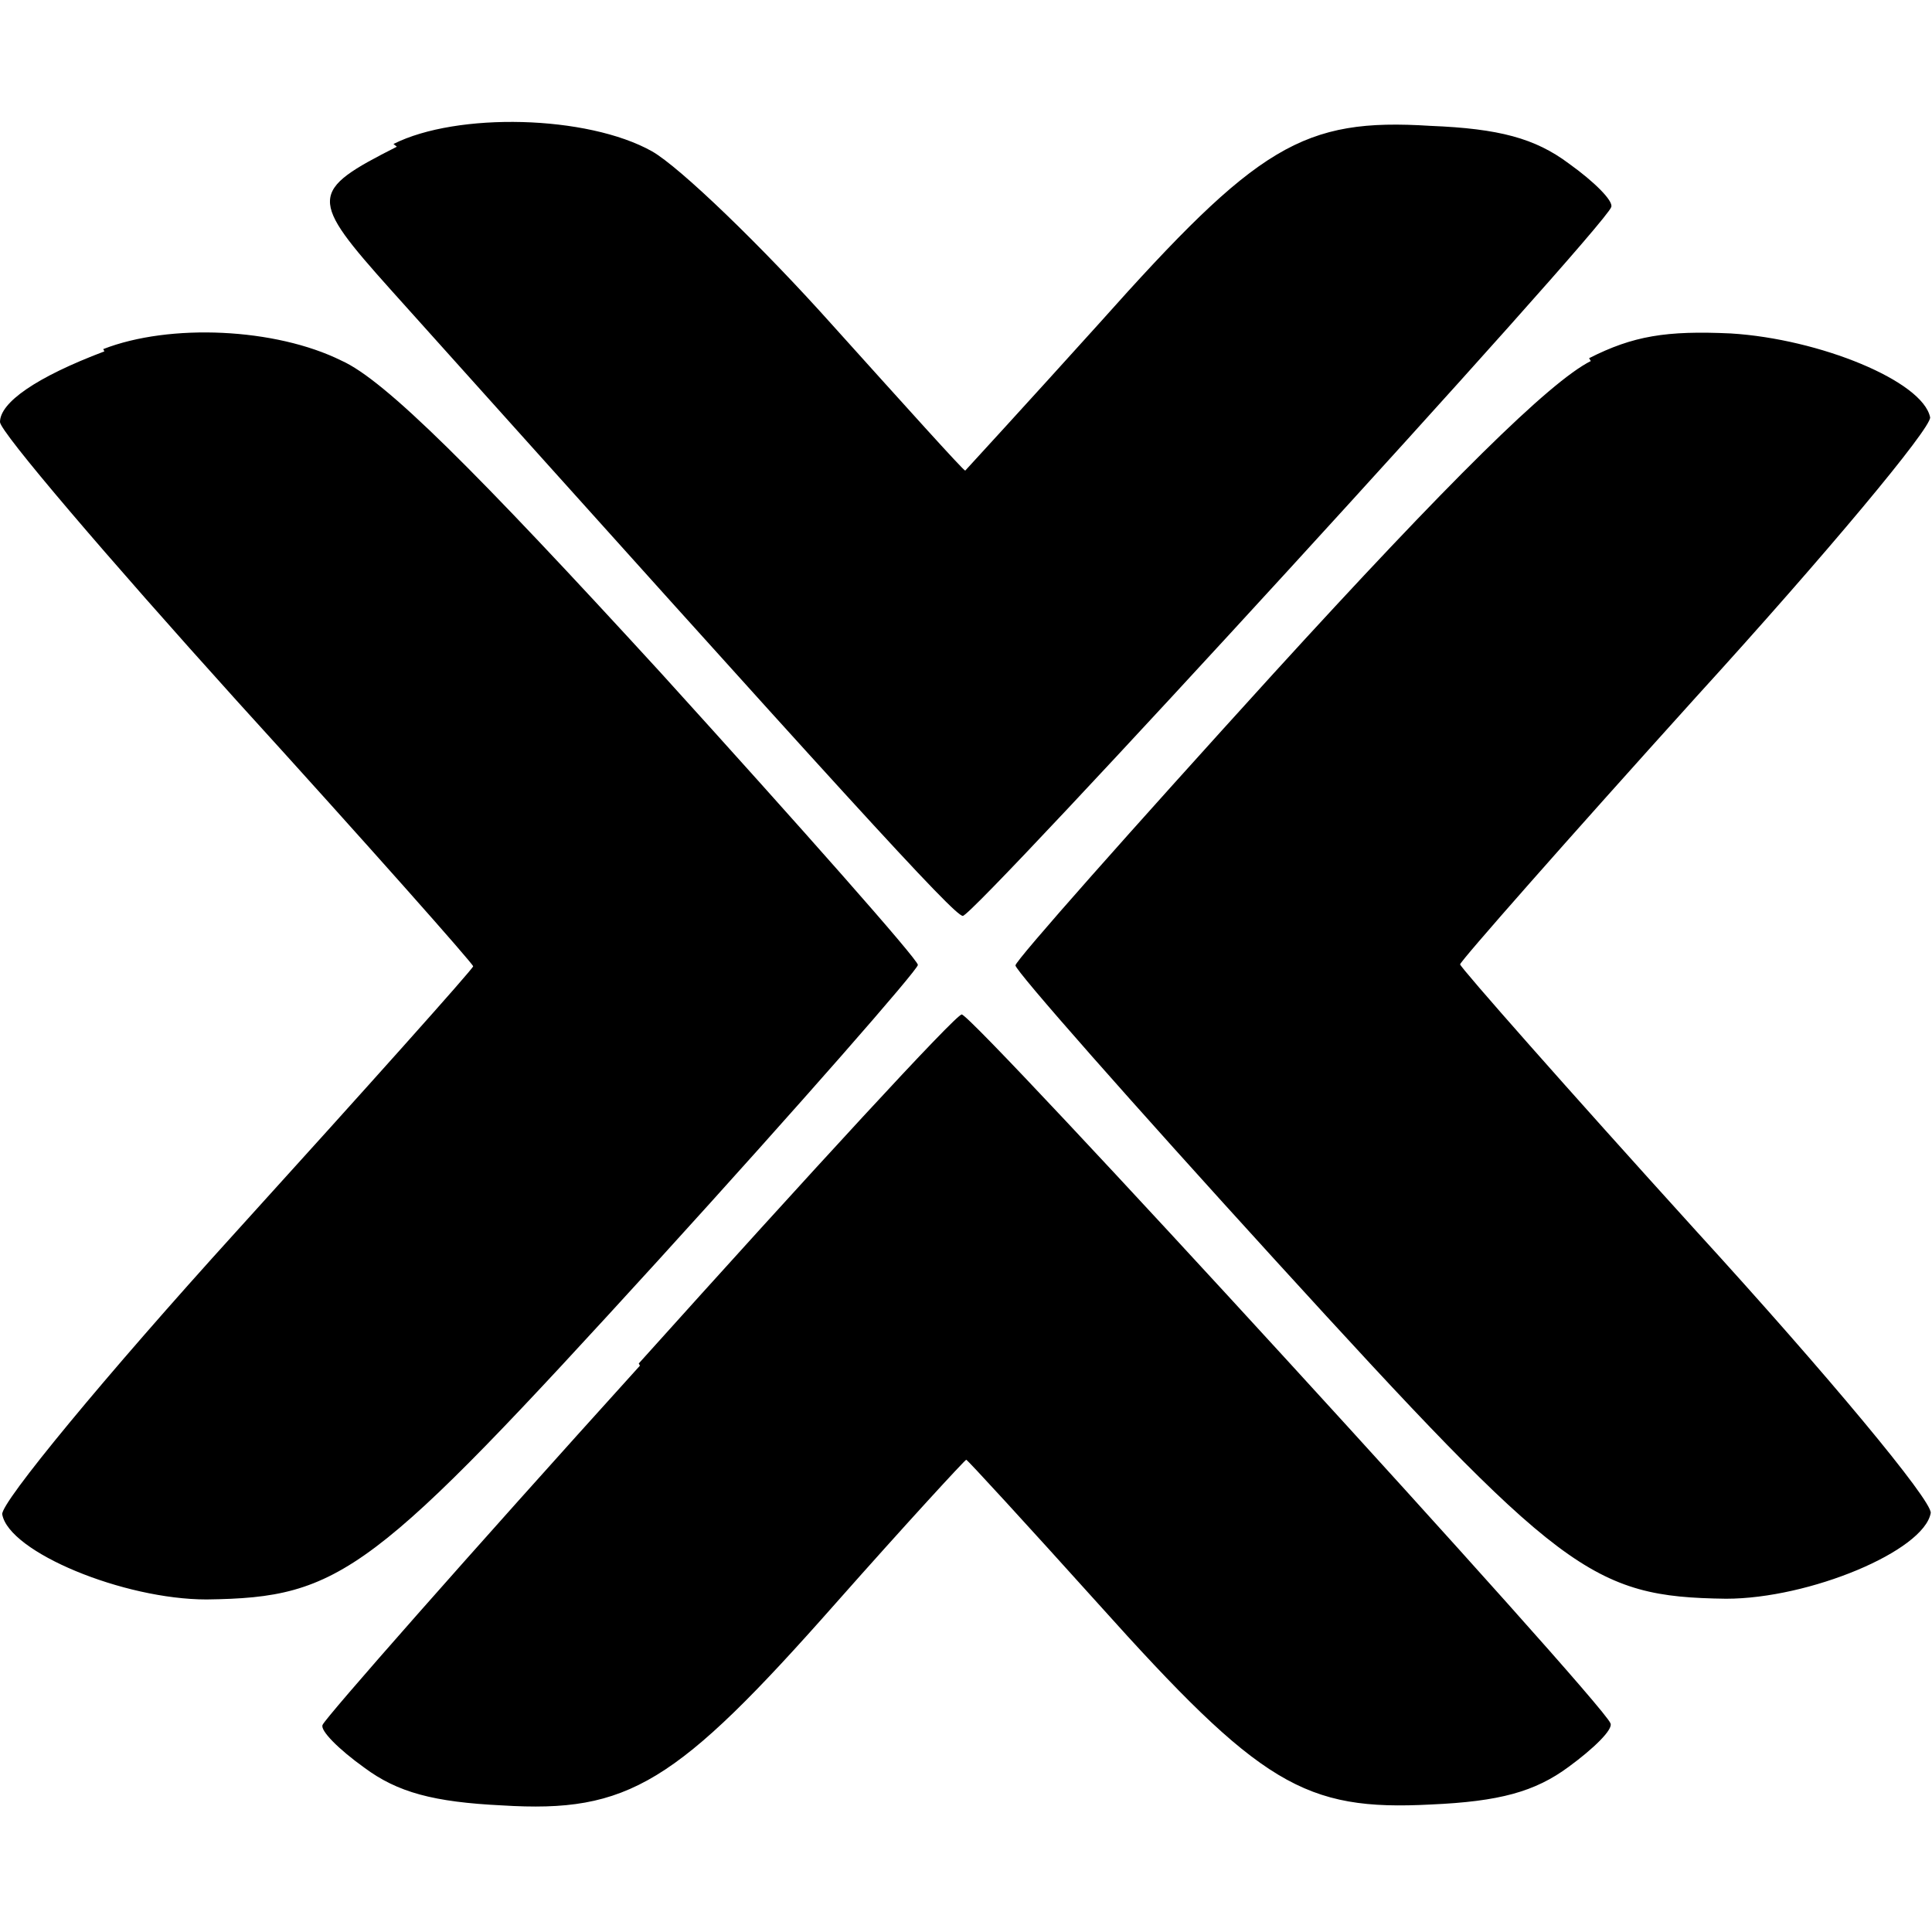 <svg viewBox="0 0 32 32" xmlns="http://www.w3.org/2000/svg"><path d="M6.573 2.43c-1.46.74-1.46.85-.1 2.37 7.53 8.391 9.33 10.37 9.474 10.37 .18.02 10.63-11.391 10.74-11.74 .04-.1-.28-.42-.7-.72 -.56-.42-1.16-.58-2.29-.625 -2.12-.135-2.86.32-5.49 3.27 -1.2 1.33-2.22 2.44-2.22 2.44 -.03 0-1.01-1.09-2.19-2.4 -1.18-1.32-2.54-2.63-3-2.89 -1.07-.599-3.229-.65-4.28-.12ZM1.729 5.82C.59 6.25 0 6.67 0 6.99c0 .16 1.776 2.24 3.92 4.615 2.16 2.375 3.917 4.359 3.917 4.4 0 .04-1.78 2.03-3.93 4.4 -2.17 2.39-3.9 4.49-3.87 4.677 .11.625 2.005 1.41 3.385 1.41 2.24-.03 2.74-.42 7.474-5.61 2.375-2.61 4.307-4.82 4.307-4.9 0-.09-1.92-2.26-4.26-4.84 -3.07-3.35-4.568-4.85-5.29-5.17 -1.09-.54-2.84-.62-3.943-.19Zm24.62.16c-.68.34-2.36 2-5.26 5.18 -2.349 2.583-4.27 4.75-4.27 4.83 0 .09 1.93 2.28 4.31 4.89 4.724 5.18 5.23 5.57 7.46 5.6 1.38 0 3.276-.79 3.39-1.42 .02-.21-1.71-2.29-3.875-4.66 -2.15-2.37-3.92-4.38-3.92-4.427 0-.05 1.77-2.06 3.91-4.43 2.16-2.37 3.89-4.448 3.875-4.63 -.12-.6-1.83-1.3-3.3-1.39 -1.07-.05-1.62.04-2.349.41Zm-15.75 16.64c-2.859 3.16-5.208 5.83-5.255 5.948 -.05.09.27.41.69.71 .55.41 1.15.57 2.28.625 2.099.13 2.88-.35 5.53-3.35 1.15-1.3 2.14-2.375 2.16-2.375 .02 0 1.01 1.08 2.19 2.39 2.69 3 3.41 3.43 5.51 3.32 1.13-.05 1.72-.21 2.28-.625 .41-.3.74-.62.69-.72 -.12-.35-10.57-11.76-10.745-11.74 -.1 0-2.49 2.6-5.349 5.78Z"/></svg>
